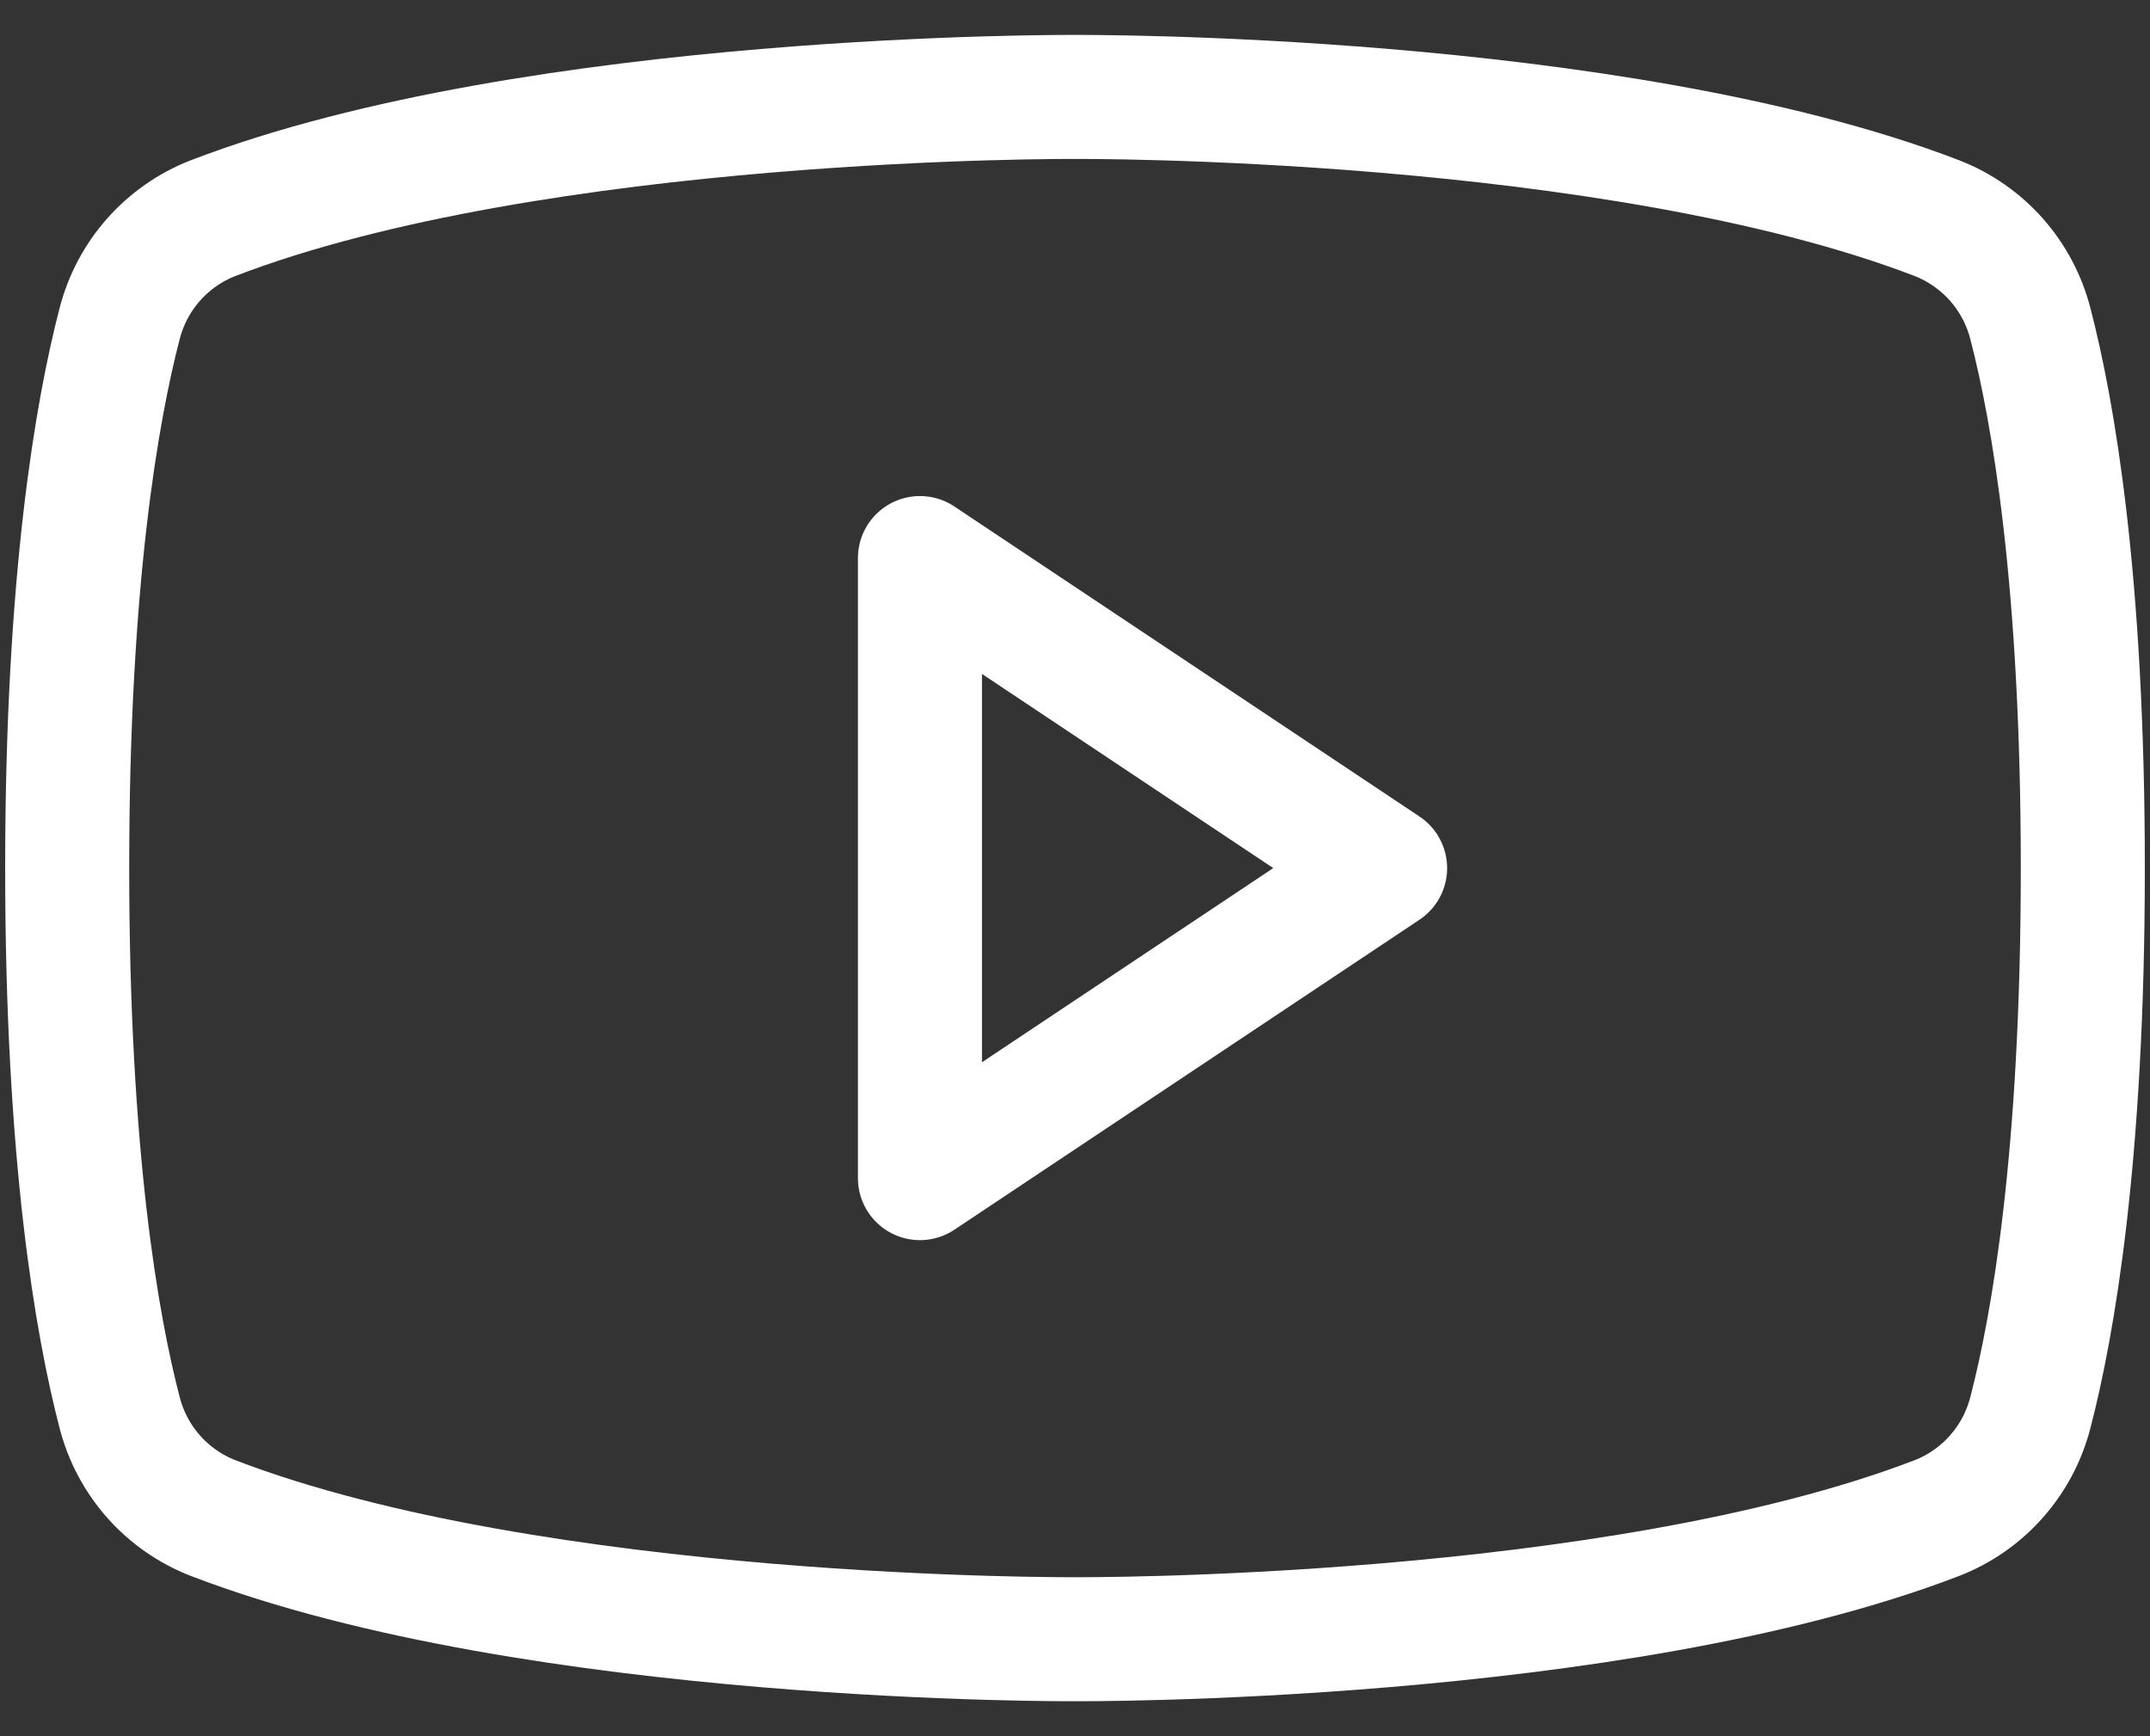 <svg width="52" height="42" viewBox="0 0 52 42" fill="none" xmlns="http://www.w3.org/2000/svg">
<rect x="0" y="0" width="52" height="42" fill="#333333" stroke="none"/>
<path d="M33.5 21L22.25 13.5V28.5L33.5 21Z" stroke="white" stroke-width="3" stroke-linecap="round" stroke-linejoin="round"/>
<path d="M1.625 21C1.625 27.974 2.345 32.066 2.893 34.169C3.04 34.743 3.321 35.274 3.713 35.718C4.106 36.162 4.599 36.507 5.151 36.722C12.997 39.737 26 39.654 26 39.654C26 39.654 39.003 39.737 46.849 36.722C47.401 36.507 47.894 36.162 48.286 35.718C48.679 35.274 48.96 34.743 49.107 34.169C49.654 32.066 50.375 27.974 50.375 21C50.375 14.026 49.654 9.934 49.107 7.831C48.96 7.257 48.679 6.726 48.287 6.282C47.894 5.838 47.401 5.494 46.849 5.278C39.003 2.263 26 2.345 26 2.345C26 2.345 12.997 2.263 5.151 5.278C4.599 5.493 4.106 5.838 3.713 6.282C3.321 6.726 3.04 7.257 2.893 7.831C2.346 9.934 1.625 14.026 1.625 21Z" stroke="white" stroke-width="3" stroke-linecap="round" stroke-linejoin="round"/>
</svg>

